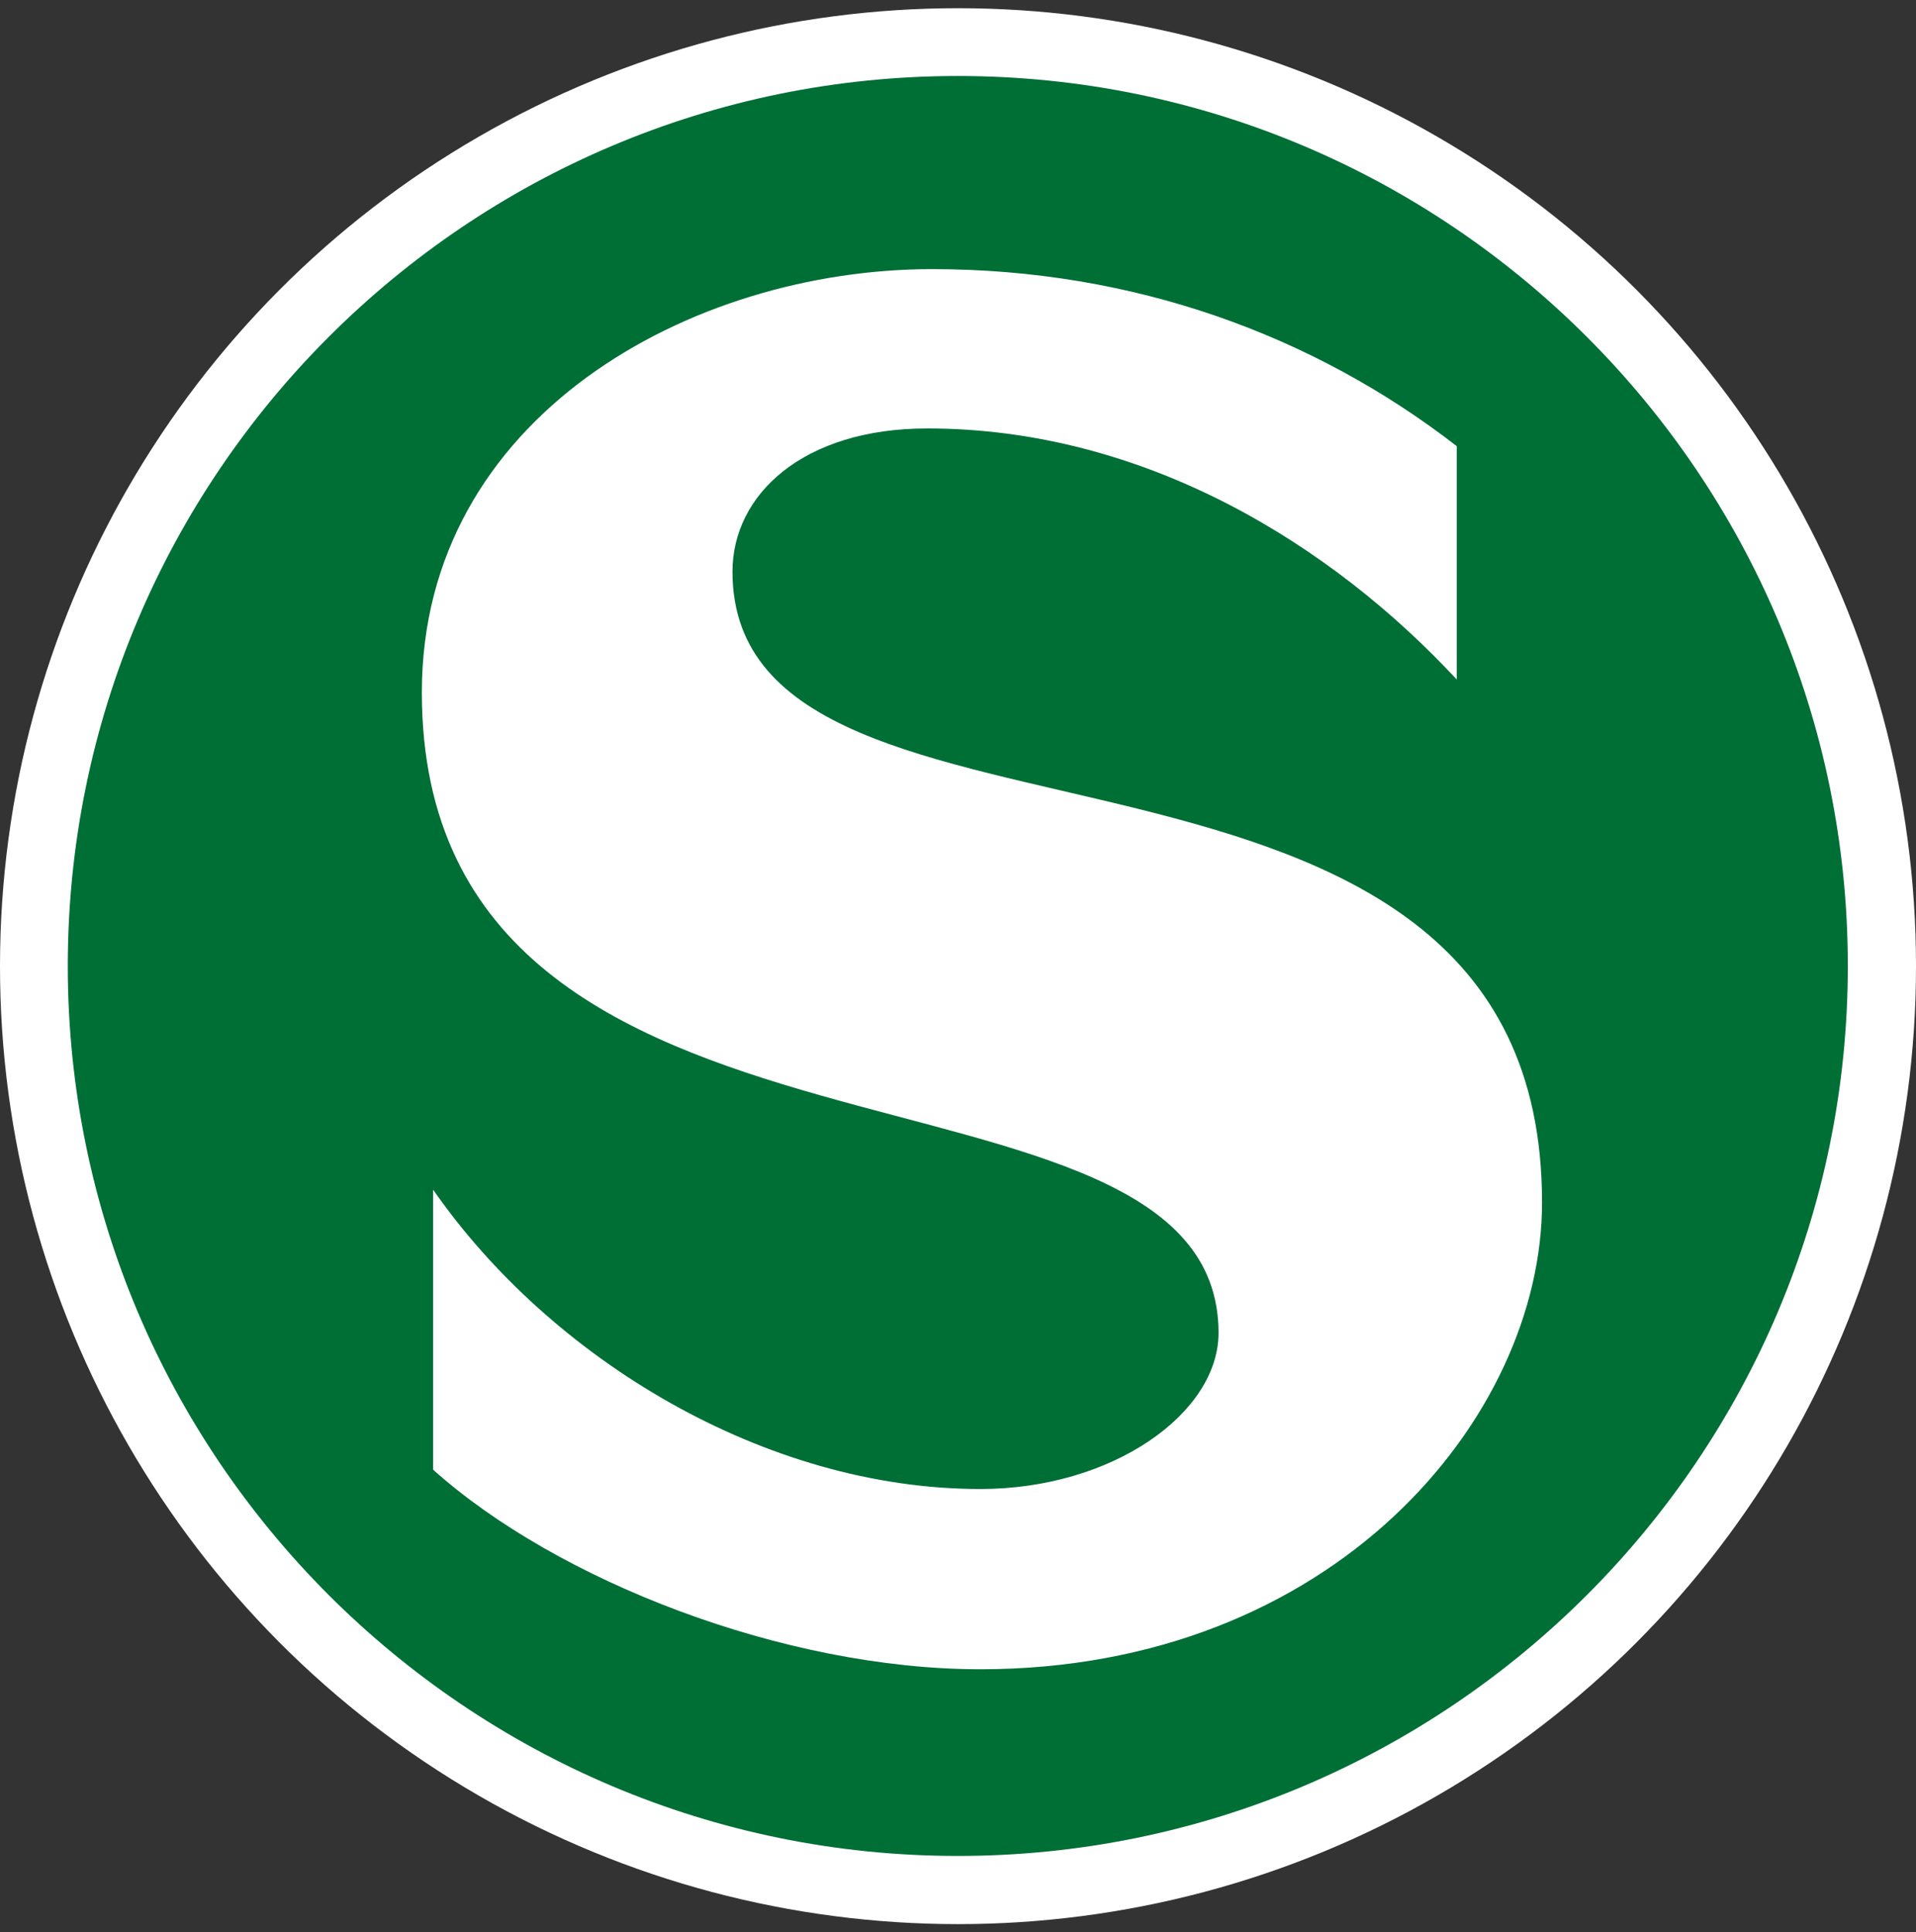 <?xml version="1.0" standalone="no"?>
<!DOCTYPE svg PUBLIC "-//W3C//DTD SVG 1.1//EN" "http://www.w3.org/Graphics/SVG/1.1/DTD/svg11.dtd">
<svg width="100%" height="100%" viewBox="0 0 350 353" version="1.1" xmlns="http://www.w3.org/2000/svg" xmlns:xlink="http://www.w3.org/1999/xlink" xml:space="preserve" style="fill-rule:evenodd;clip-rule:evenodd;stroke-linejoin:round;stroke-miterlimit:1.414;">
    <rect x="0" y="0" width="350" height="353" fill="#333333" stroke="none"/>
    <circle cx="175" cy="176.5" r="175" style="fill:white;"/>
    <g>
        <g transform="matrix(0.98,0,0,0.98,3.072,4.292)">
            <path d="M175.4,341.586C83.9,341.586 9.501,267.187 9.501,175.686C9.501,84.186 83.9,9.786 175.4,9.786C266.901,9.786 341.301,84.186 341.301,175.686C341.303,267.187 266.901,341.586 175.4,341.586Z" style="fill:rgb(0,111,53);fill-rule:nonzero;"/>
        </g>
        <g transform="matrix(0.98,0,0,0.98,3.072,4.292)">
            <path d="M133.4,102.186C133.4,87.786 146.6,75.486 169.701,75.486C210.501,75.486 245.301,97.386 268.401,122.286L268.401,78.786C241.701,58.086 208.1,45.786 170.6,45.786C125.6,45.786 75.5,73.387 75.5,124.686C75.5,222.487 224,187.387 224,244.086C224,259.086 204.201,273.187 179.601,273.187C139.401,273.187 99.501,248.887 77.601,217.387L77.601,269.586C100.701,290.286 143.001,306.786 179.601,306.786C245.301,306.786 284.302,259.985 284.302,219.785C284.303,120.186 133.4,162.784 133.4,102.186Z" style="fill:white;fill-rule:nonzero;"/>
        </g>
    </g>
</svg>
